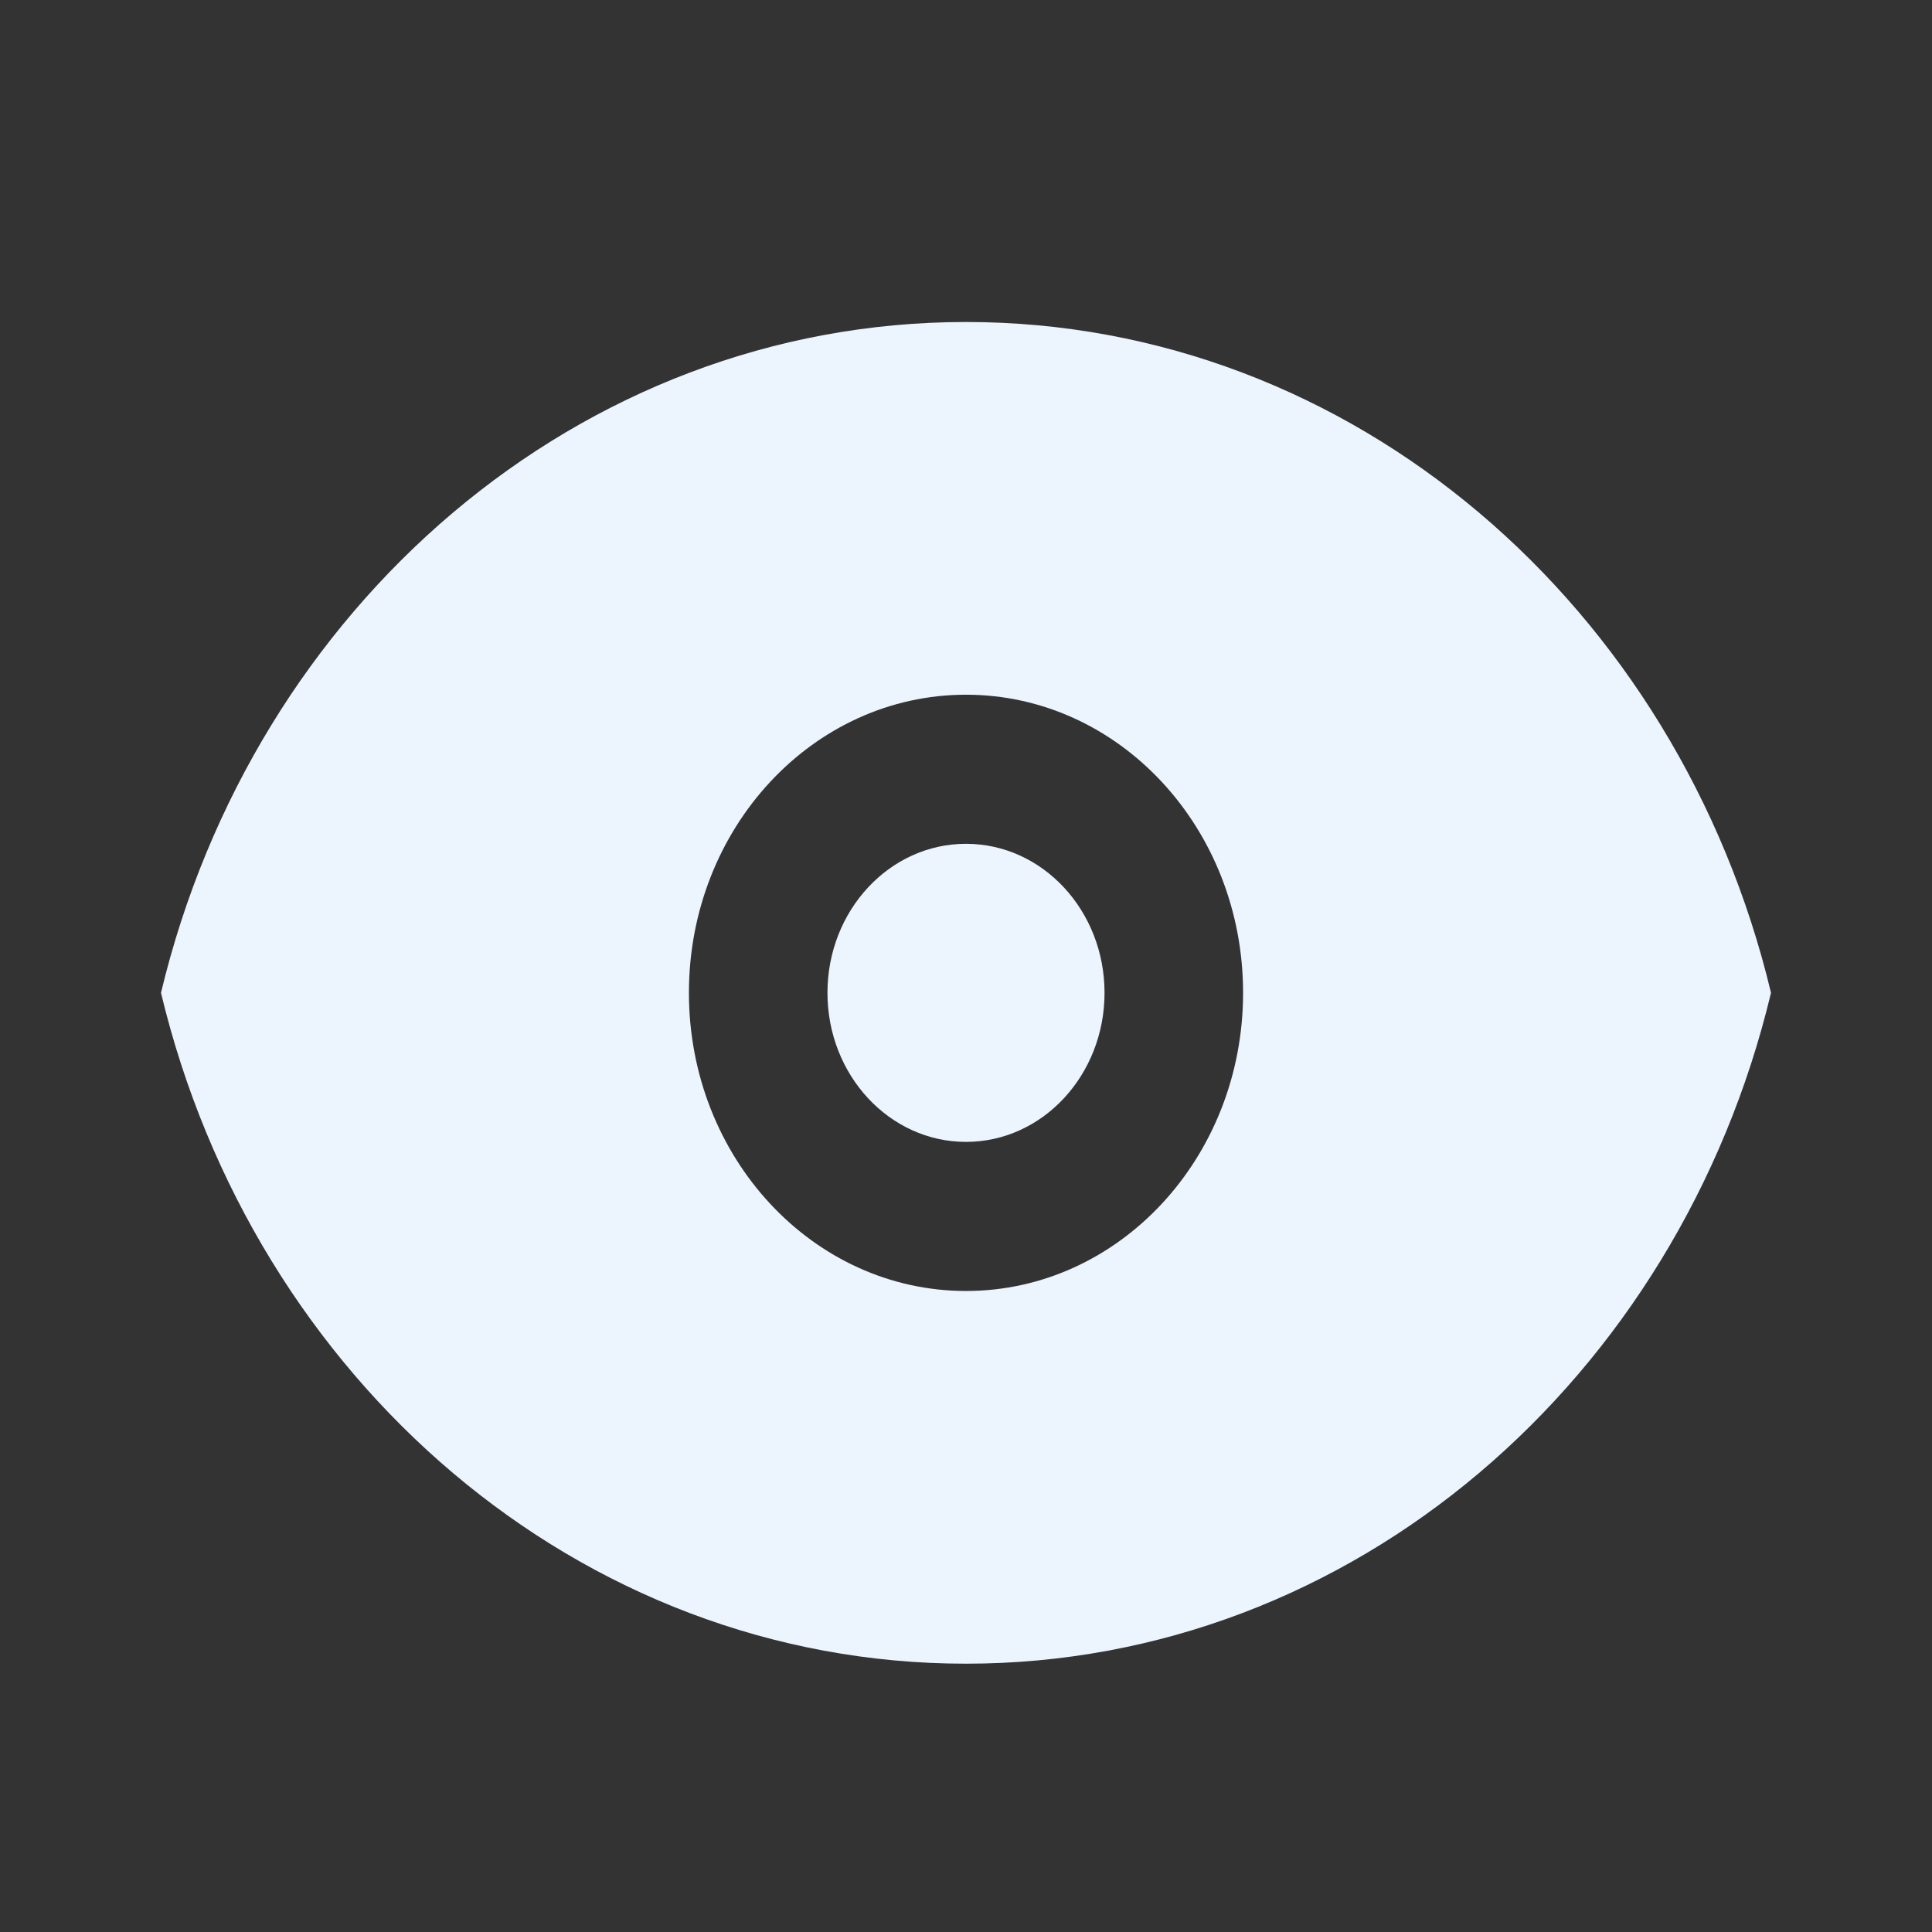 <svg xmlns="http://www.w3.org/2000/svg" width="24" height="24" viewBox="0 0 24 24" fill="none">
  <rect x="0" y="0" width="24" height="24" fill="#333333" stroke="none"/>
  <path d="M13.721 12.333C13.721 13.356 12.95 14.185 12 14.185C11.05 14.185 10.279 13.356 10.279 12.333C10.279 11.311 11.05 10.482 12 10.482C12.95 10.482 13.721 11.311 13.721 12.333Z" fill="#ECF4FE"/>
  <path fill-rule="evenodd" clip-rule="evenodd" d="M12 4C7.189 4 3.146 7.541 2 12.333C3.146 17.126 7.189 20.667 12 20.667C16.811 20.667 20.854 17.126 22 12.333C20.854 7.541 16.811 4 12 4ZM15.442 12.333C15.442 14.379 13.901 16.037 12 16.037C10.099 16.037 8.558 14.379 8.558 12.333C8.558 10.288 10.099 8.63 12 8.63C13.901 8.63 15.442 10.288 15.442 12.333Z" fill="#ECF4FE"/>
</svg>